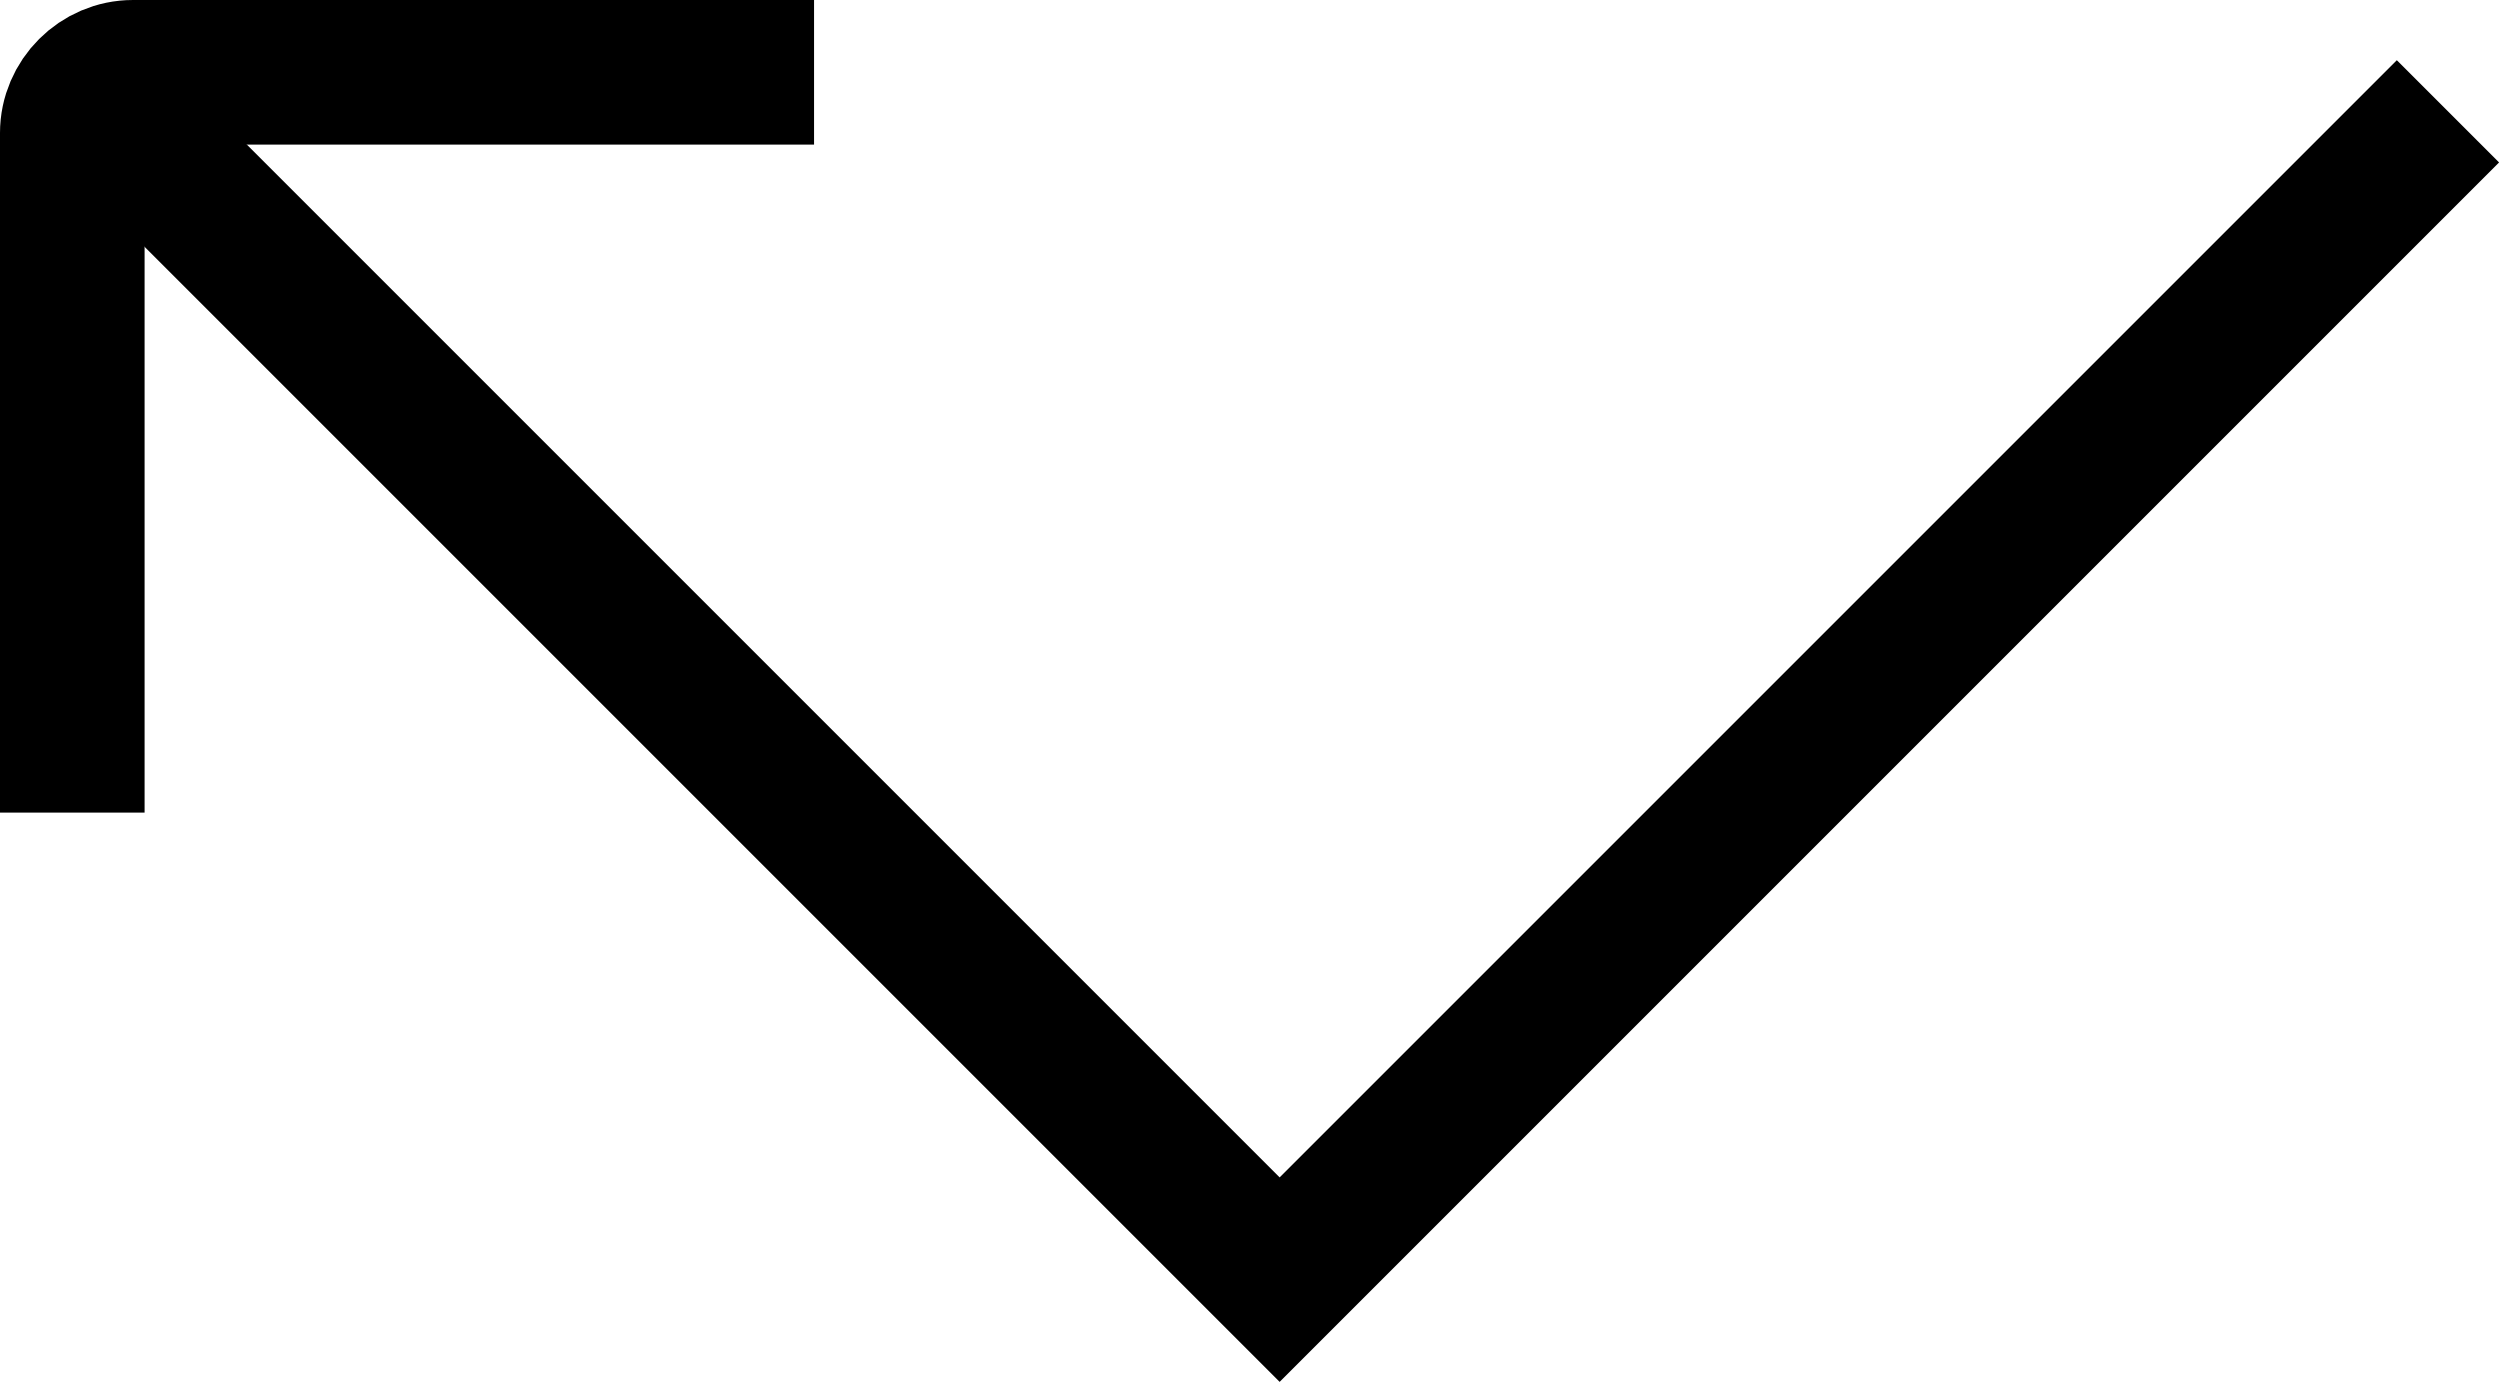 <?xml version="1.0" encoding="UTF-8"?>
<svg id="Layer_1" data-name="Layer 1" xmlns="http://www.w3.org/2000/svg" viewBox="0 0 17.29 9.56">
  <defs>
    <style>
      .cls-1 {
        fill: none;
        stroke: #000;
        stroke-miterlimit: 10;
      }
    </style>
  </defs>
  <polyline class="cls-1" points="16.93 .77 8.85 8.85 .62 .62"/>
  <path class="cls-1" d="m5.63.5H.92c-.23,0-.42.19-.42.42v4.7"/>
</svg>
